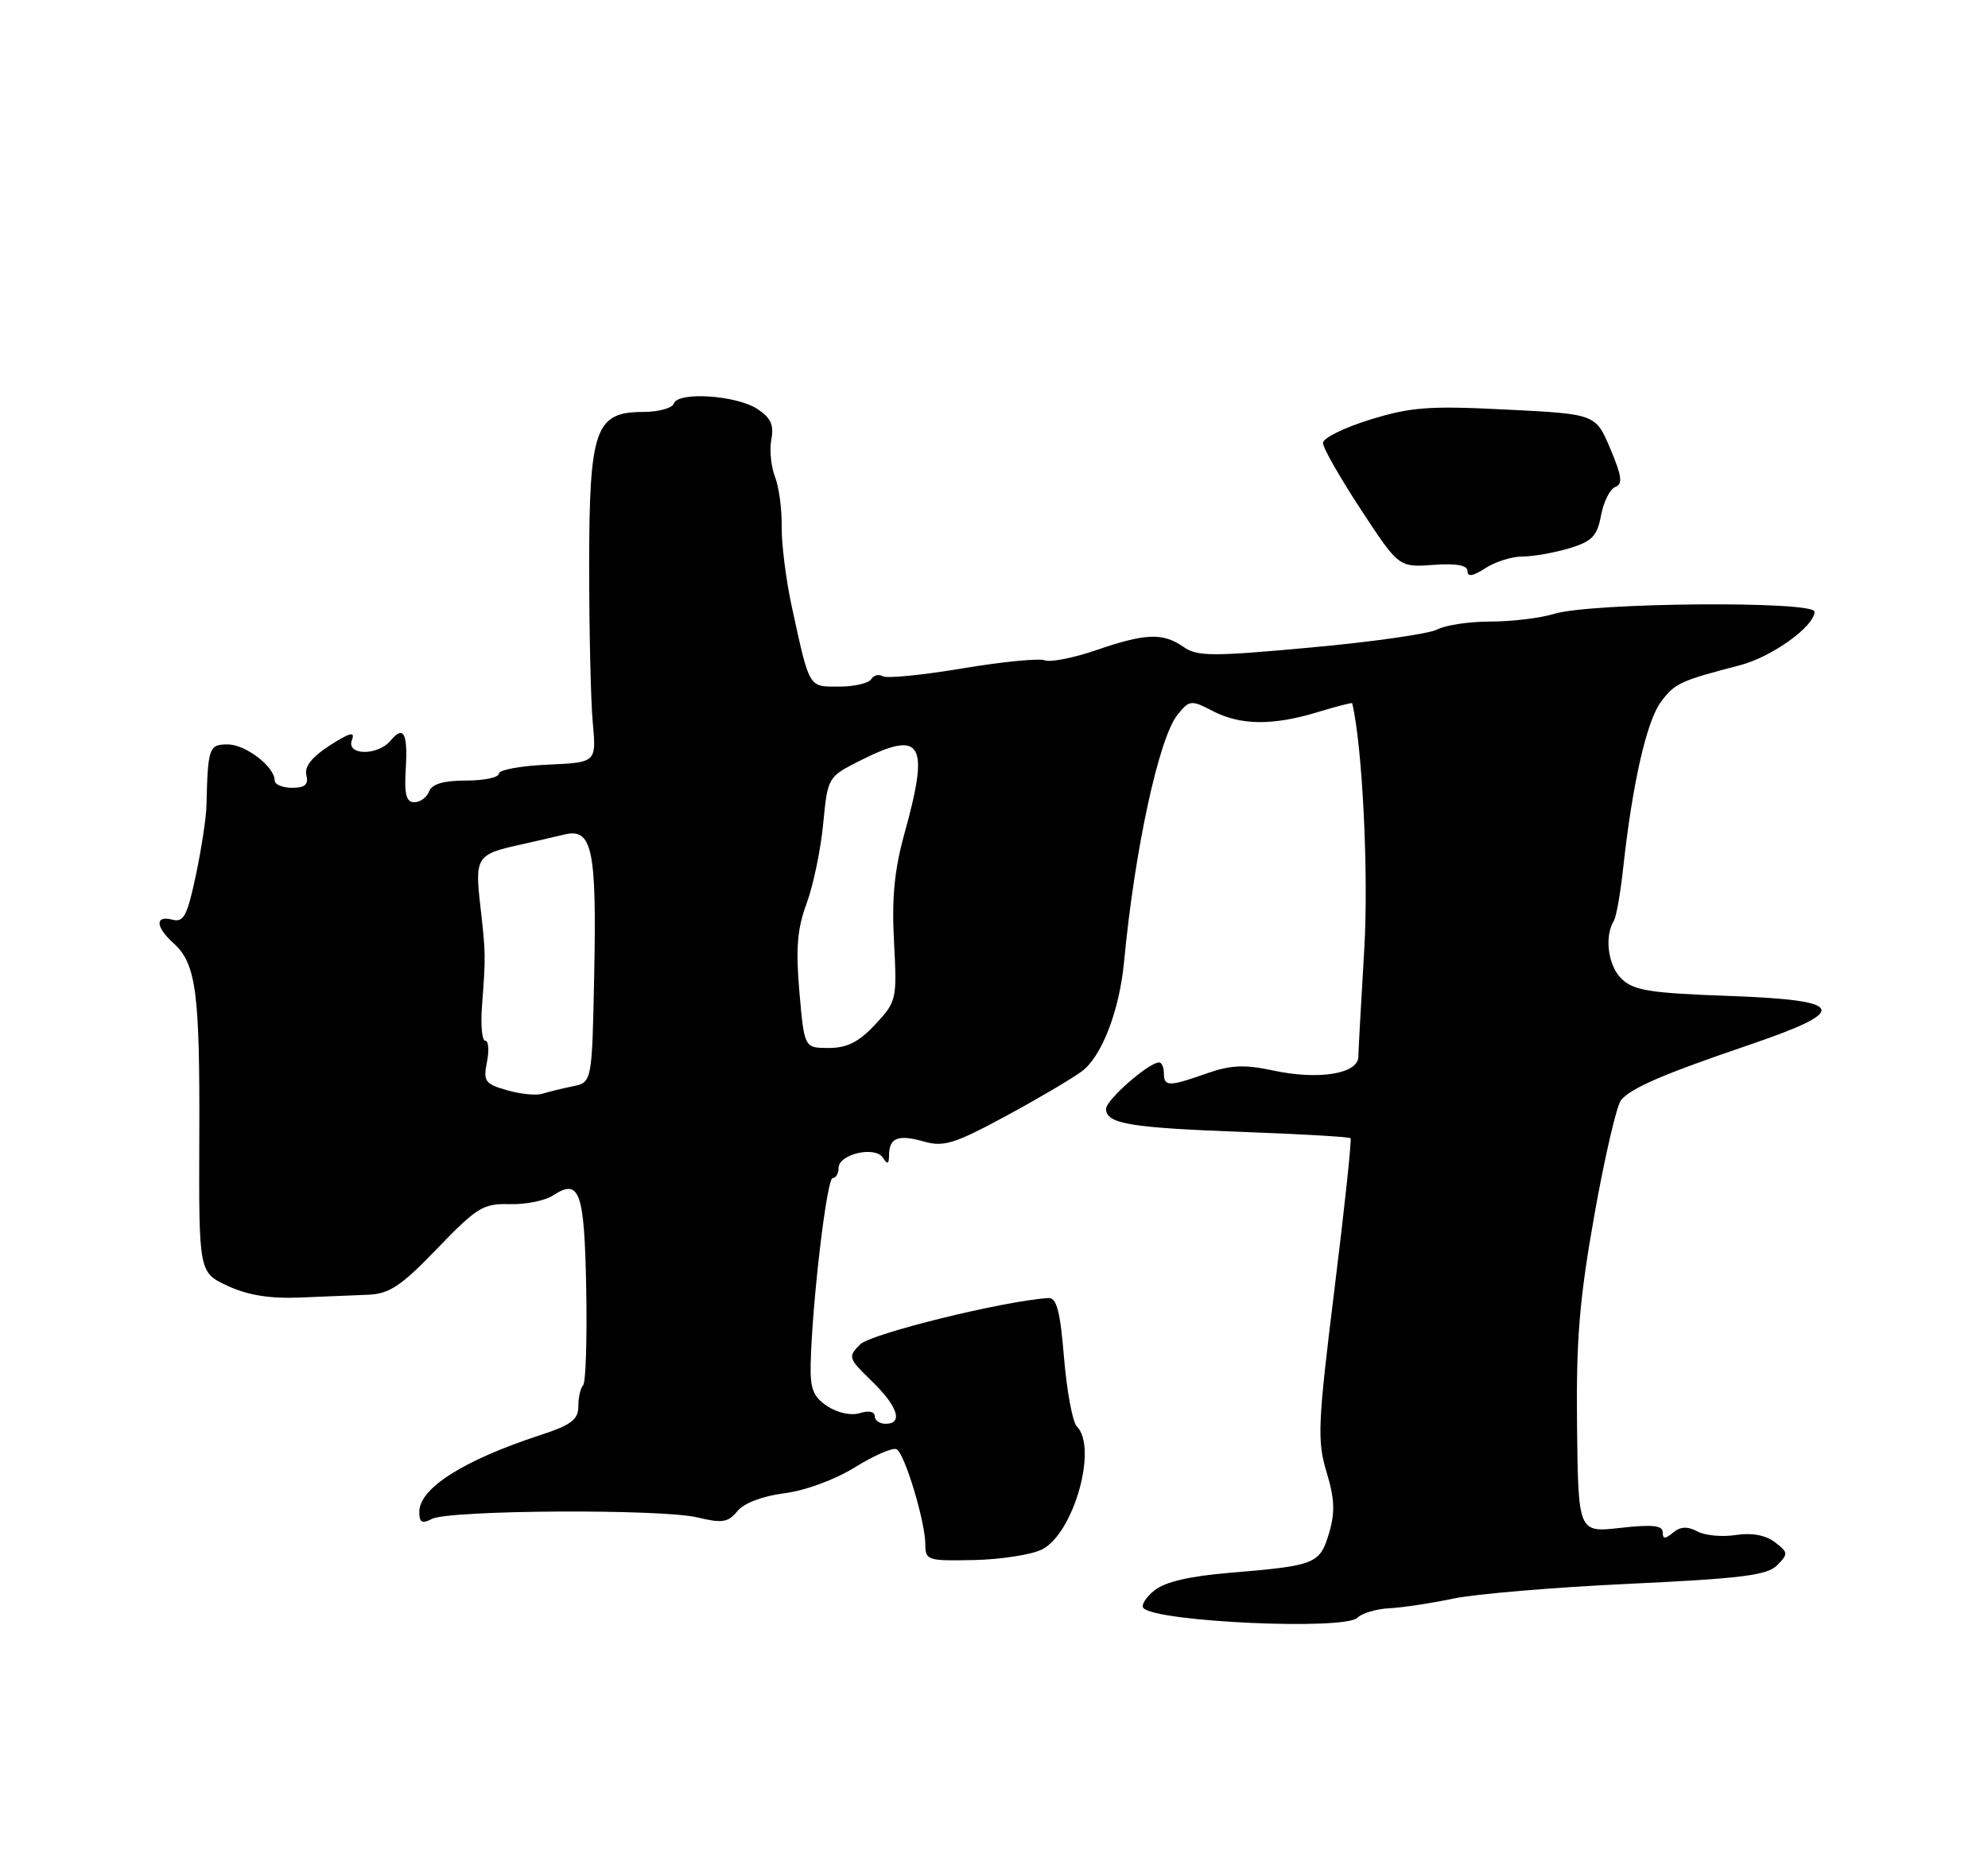 <?xml version="1.0" encoding="UTF-8" standalone="no"?>
<!DOCTYPE svg PUBLIC "-//W3C//DTD SVG 1.1//EN" "http://www.w3.org/Graphics/SVG/1.1/DTD/svg11.dtd" >
<svg xmlns="http://www.w3.org/2000/svg" xmlns:xlink="http://www.w3.org/1999/xlink" version="1.1" viewBox="0 0 275 256">
 <g >
 <path fill="currentColor"
d=" M 187.76 223.84 C 188.40 223.20 190.40 222.61 192.21 222.52 C 194.02 222.43 197.97 221.83 201.00 221.19 C 204.03 220.55 214.98 219.62 225.34 219.14 C 240.90 218.41 244.46 217.96 245.84 216.57 C 247.39 214.99 247.37 214.78 245.50 213.37 C 244.21 212.39 242.30 212.05 240.11 212.39 C 238.24 212.68 235.85 212.46 234.80 211.89 C 233.43 211.16 232.46 211.21 231.44 212.05 C 230.32 212.98 230.00 212.97 230.00 211.99 C 230.00 211.06 228.52 210.91 224.16 211.40 C 218.32 212.06 218.32 212.06 218.15 197.31 C 218.02 185.35 218.47 179.82 220.56 168.05 C 221.98 160.07 223.64 152.94 224.24 152.21 C 225.64 150.53 230.07 148.62 242.00 144.56 C 256.00 139.79 255.41 138.39 239.19 137.80 C 228.21 137.41 225.98 137.05 224.30 135.42 C 222.44 133.61 221.91 129.58 223.24 127.41 C 223.58 126.87 224.17 123.52 224.55 119.97 C 225.81 108.43 227.78 99.77 229.76 97.11 C 231.68 94.53 232.41 94.20 240.70 92.04 C 245.11 90.89 251.00 86.66 251.00 84.64 C 251.00 83.11 220.12 83.37 215.01 84.93 C 213.09 85.52 209.12 86.00 206.19 86.00 C 203.26 86.00 199.95 86.49 198.83 87.09 C 197.71 87.69 189.83 88.82 181.32 89.59 C 167.64 90.85 165.60 90.84 163.70 89.50 C 160.86 87.52 158.46 87.61 151.63 89.96 C 148.50 91.03 145.29 91.67 144.50 91.36 C 143.71 91.06 138.57 91.57 133.07 92.49 C 127.57 93.41 122.64 93.90 122.11 93.57 C 121.57 93.24 120.86 93.42 120.51 93.98 C 120.16 94.54 118.16 95.00 116.06 95.00 C 111.80 95.00 112.02 95.38 109.51 83.85 C 108.72 80.19 108.10 75.24 108.13 72.85 C 108.17 70.46 107.75 67.35 107.20 65.95 C 106.65 64.55 106.43 62.22 106.70 60.79 C 107.08 58.80 106.62 57.80 104.77 56.59 C 101.86 54.68 93.78 54.15 93.22 55.83 C 93.01 56.47 91.08 57.00 88.94 57.00 C 82.32 57.00 81.50 59.38 81.50 78.46 C 81.50 87.28 81.72 96.97 82.00 100.00 C 82.50 105.50 82.50 105.50 75.75 105.80 C 72.04 105.96 69.00 106.52 69.00 107.05 C 69.00 107.57 66.96 108.00 64.47 108.00 C 61.36 108.00 59.76 108.47 59.36 109.50 C 59.05 110.32 58.13 111.00 57.32 111.00 C 56.20 111.00 55.92 109.92 56.12 106.53 C 56.44 101.44 55.84 100.28 54.02 102.48 C 52.25 104.60 47.86 104.54 48.68 102.39 C 49.15 101.17 48.42 101.35 45.62 103.14 C 43.14 104.74 42.09 106.07 42.38 107.25 C 42.70 108.55 42.20 109.00 40.41 109.00 C 39.08 109.00 38.00 108.55 38.00 108.00 C 38.00 106.09 33.98 103.00 31.50 103.00 C 28.90 103.00 28.75 103.43 28.56 111.50 C 28.52 113.15 27.86 117.48 27.09 121.12 C 25.90 126.72 25.41 127.66 23.84 127.25 C 21.42 126.61 21.49 128.23 23.99 130.49 C 27.13 133.33 27.65 137.21 27.57 157.28 C 27.50 176.06 27.50 176.06 31.50 177.92 C 34.28 179.21 37.33 179.70 41.50 179.53 C 44.80 179.39 49.07 179.22 50.98 179.14 C 53.86 179.02 55.51 177.92 60.48 172.75 C 65.98 167.04 66.85 166.51 70.50 166.61 C 72.70 166.67 75.40 166.13 76.51 165.40 C 80.18 162.99 80.84 164.83 81.09 178.27 C 81.22 185.27 81.03 191.31 80.66 191.67 C 80.30 192.03 80.00 193.35 80.00 194.59 C 80.00 196.42 79.02 197.16 74.75 198.56 C 64.11 202.04 58.00 205.92 58.00 209.19 C 58.00 210.66 58.38 210.87 59.75 210.16 C 62.14 208.92 91.54 208.75 96.50 209.96 C 99.90 210.78 100.72 210.65 102.00 209.09 C 102.91 207.97 105.47 207.00 108.50 206.61 C 111.40 206.25 115.53 204.72 118.33 202.98 C 120.99 201.33 123.56 200.23 124.05 200.53 C 125.19 201.23 128.00 210.61 128.00 213.68 C 128.00 215.89 128.31 215.99 134.75 215.85 C 138.46 215.77 142.68 215.11 144.13 214.39 C 148.52 212.19 151.89 200.29 148.95 197.35 C 148.37 196.77 147.58 192.51 147.19 187.90 C 146.65 181.34 146.17 179.52 145.00 179.60 C 138.72 180.02 120.47 184.53 118.98 186.02 C 117.27 187.73 117.34 187.94 120.60 191.10 C 124.20 194.59 124.98 197.00 122.50 197.00 C 121.67 197.00 121.00 196.52 121.00 195.93 C 121.00 195.31 120.14 195.14 118.95 195.52 C 117.75 195.90 115.90 195.51 114.47 194.58 C 112.50 193.28 112.06 192.19 112.14 188.74 C 112.33 180.30 114.37 163.00 115.18 163.00 C 115.63 163.00 116.00 162.37 116.00 161.61 C 116.00 159.68 121.07 158.51 122.14 160.19 C 122.77 161.18 122.97 161.09 122.98 159.81 C 123.01 157.41 124.26 156.93 127.83 157.95 C 130.51 158.72 132.04 158.25 138.92 154.54 C 143.30 152.18 148.12 149.35 149.61 148.26 C 152.38 146.24 154.84 139.90 155.49 133.09 C 156.96 117.55 160.31 102.07 162.89 98.89 C 164.54 96.85 164.76 96.82 167.76 98.38 C 171.62 100.37 176.03 100.42 182.25 98.54 C 184.86 97.74 187.02 97.19 187.05 97.30 C 188.48 103.31 189.34 121.11 188.71 131.50 C 188.28 138.65 187.92 145.27 187.90 146.22 C 187.86 148.58 182.41 149.47 176.13 148.12 C 172.14 147.27 170.26 147.35 166.93 148.52 C 161.70 150.37 161.00 150.37 161.00 148.50 C 161.00 147.68 160.70 147.00 160.34 147.00 C 158.92 147.00 153.00 152.18 153.00 153.43 C 153.00 155.49 156.31 156.04 171.99 156.62 C 179.96 156.91 186.63 157.30 186.82 157.48 C 187.00 157.66 186.00 167.05 184.60 178.35 C 182.29 197.07 182.19 199.31 183.50 203.67 C 184.63 207.41 184.70 209.27 183.84 212.16 C 182.56 216.40 182.01 216.62 170.18 217.61 C 164.53 218.08 161.15 218.87 159.68 220.06 C 158.48 221.03 157.81 222.13 158.18 222.51 C 160.09 224.42 186.01 225.59 187.76 223.84 Z  M 210.60 77.00 C 212.07 77.00 214.97 76.49 217.05 75.87 C 220.23 74.91 220.93 74.20 221.47 71.32 C 221.82 69.43 222.71 67.66 223.44 67.38 C 224.50 66.98 224.36 65.89 222.75 62.08 C 220.73 57.29 220.73 57.29 208.40 56.67 C 197.70 56.13 195.20 56.31 189.53 58.06 C 185.94 59.17 183.00 60.62 183.00 61.29 C 183.00 61.96 185.37 66.10 188.25 70.50 C 193.50 78.50 193.50 78.50 198.25 78.16 C 201.48 77.93 203.00 78.21 203.00 79.02 C 203.00 79.85 203.77 79.73 205.46 78.62 C 206.82 77.73 209.13 77.00 210.60 77.00 Z  M 70.14 150.85 C 67.08 149.97 66.83 149.61 67.36 146.94 C 67.69 145.32 67.58 144.00 67.13 144.00 C 66.68 144.00 66.47 141.86 66.67 139.25 C 67.20 132.19 67.20 132.00 66.45 125.39 C 65.67 118.60 65.93 118.20 71.92 116.88 C 73.89 116.44 76.65 115.81 78.05 115.47 C 81.91 114.52 82.54 117.44 82.20 134.63 C 81.90 149.77 81.90 149.77 79.20 150.31 C 77.72 150.61 75.83 151.08 75.00 151.34 C 74.17 151.60 71.99 151.38 70.14 150.85 Z  M 110.58 137.25 C 110.06 131.21 110.28 128.51 111.58 125.00 C 112.49 122.53 113.53 117.58 113.87 114.00 C 114.50 107.51 114.51 107.50 118.96 105.25 C 127.56 100.91 128.63 102.67 125.11 115.34 C 123.72 120.36 123.34 124.29 123.67 130.32 C 124.09 138.31 124.03 138.57 121.07 141.75 C 118.80 144.18 117.17 145.00 114.64 145.00 C 111.26 145.00 111.26 145.00 110.58 137.25 Z "/>
</g>
</svg>